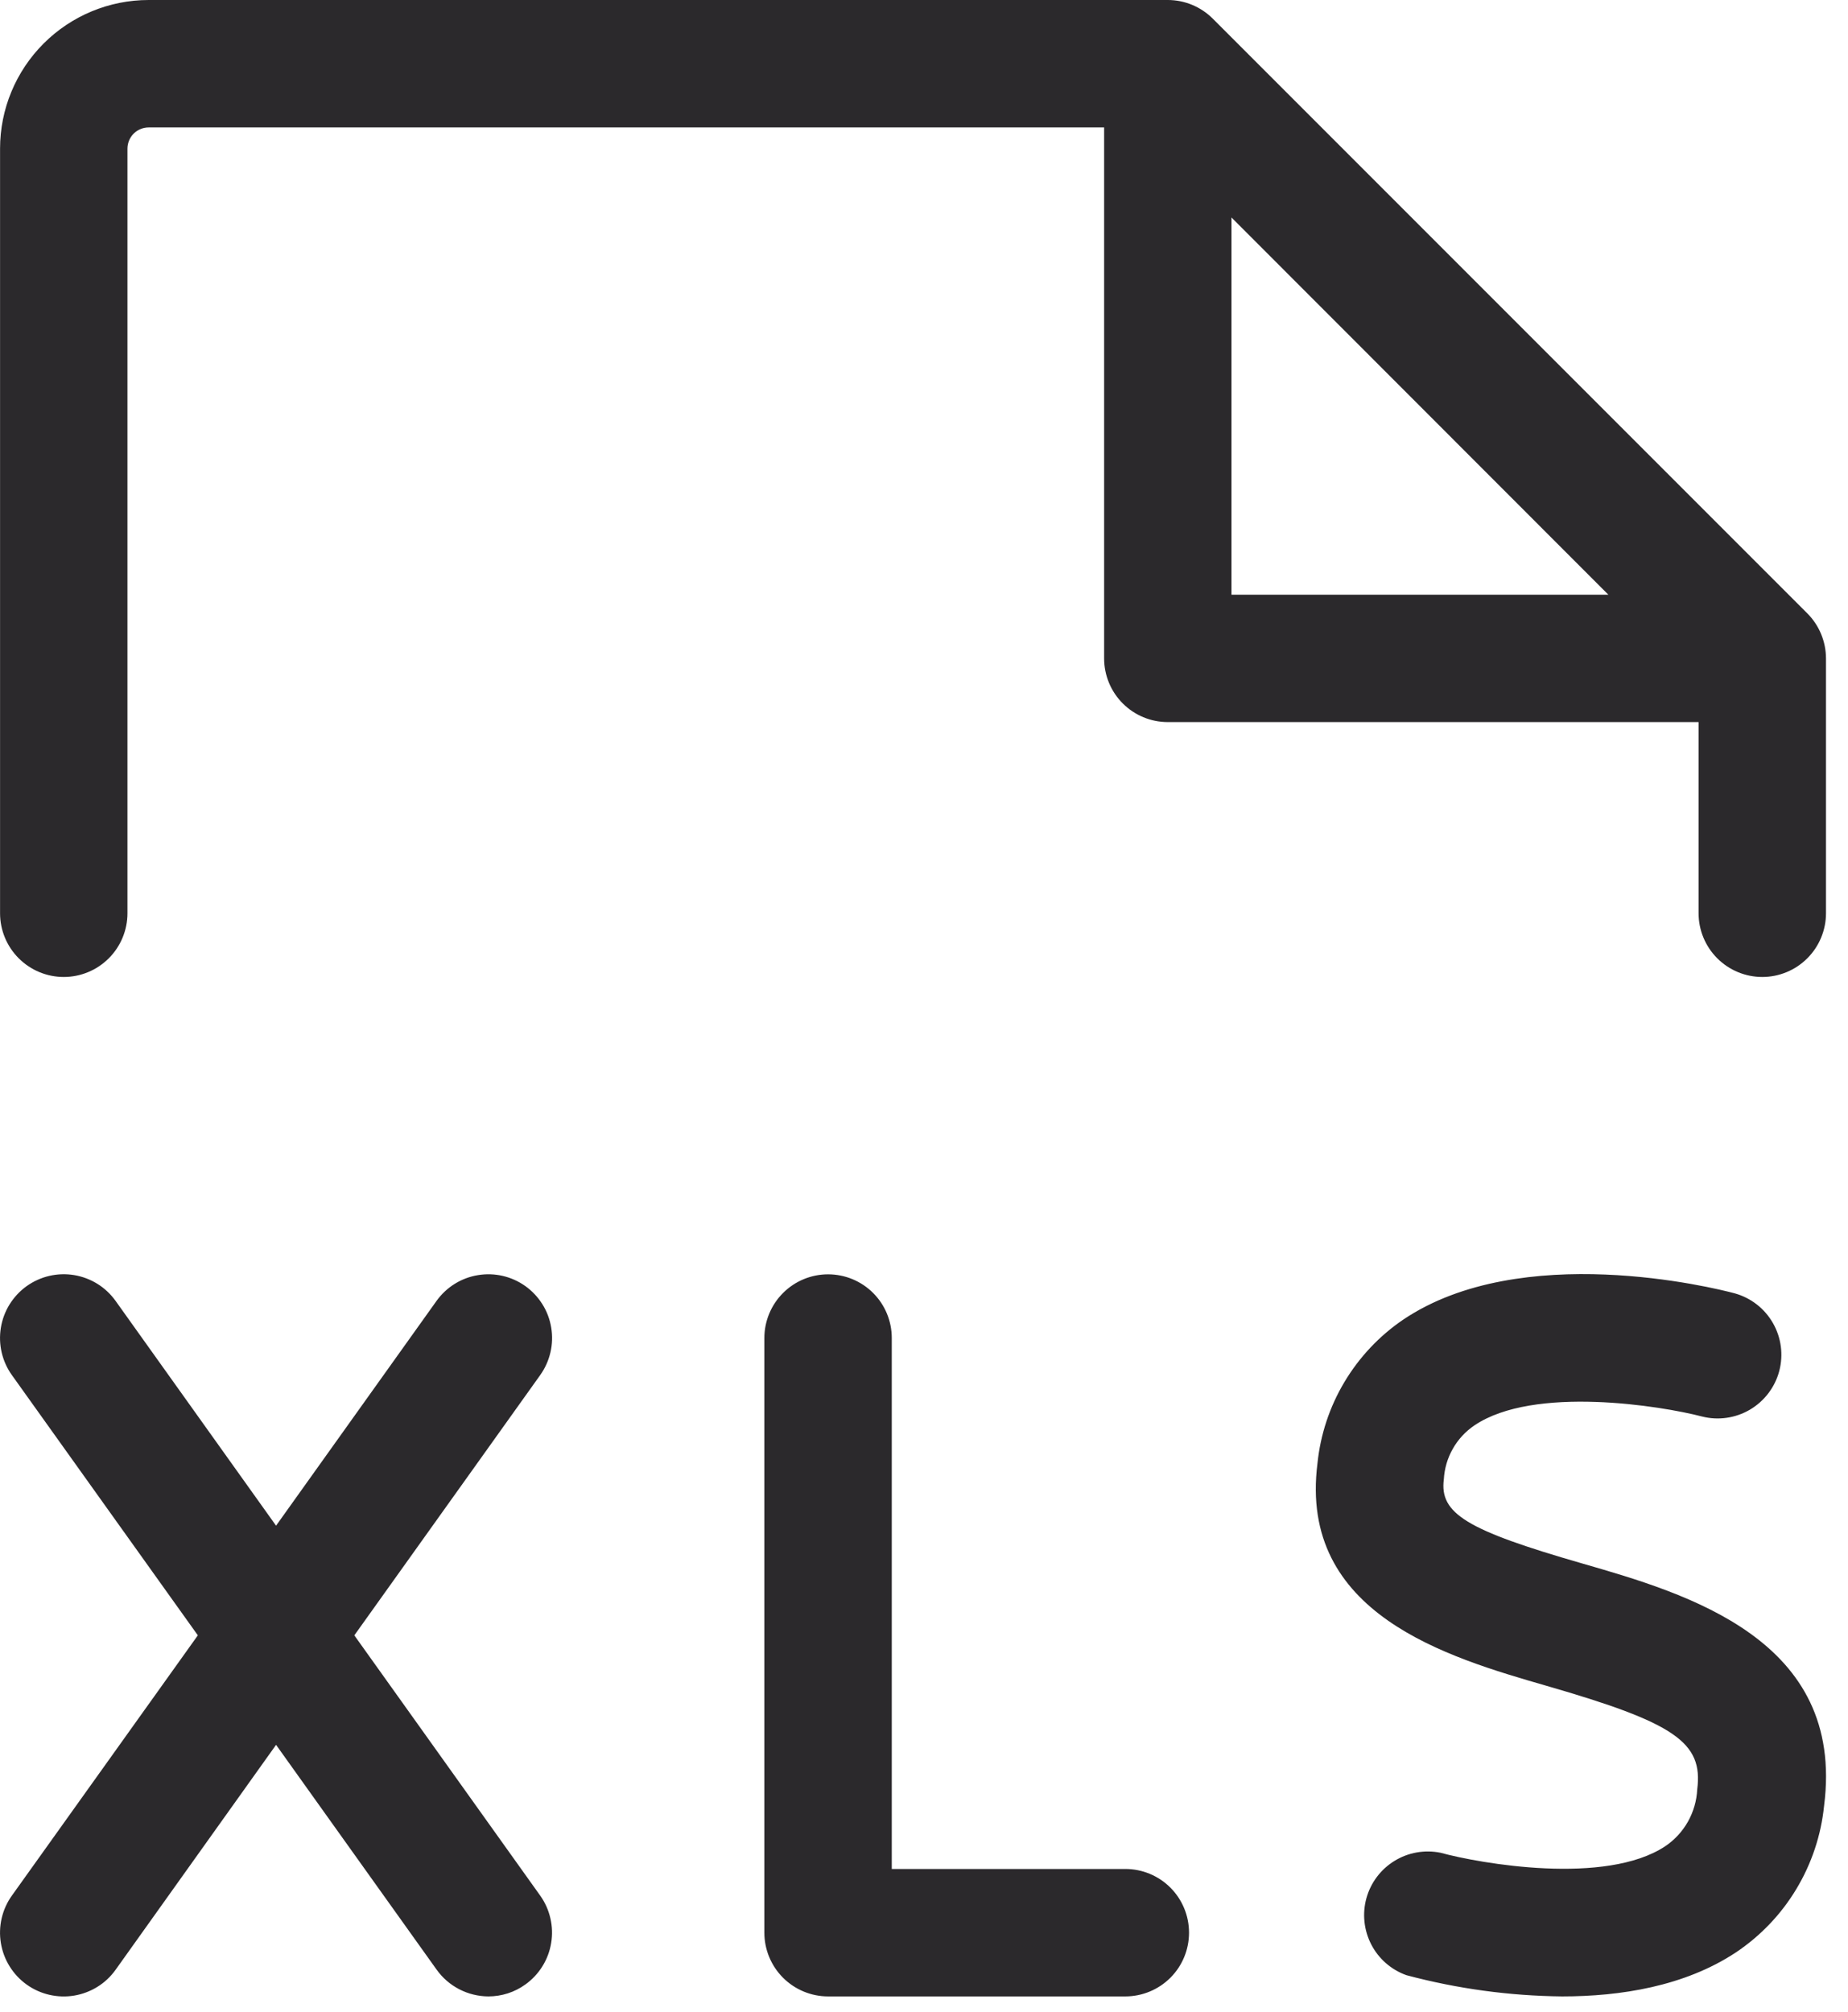 <svg width="34" height="37" viewBox="0 0 34 37" fill="none" xmlns="http://www.w3.org/2000/svg">
<path d="M21.876 35.547C21.876 35.858 21.753 36.156 21.533 36.376C21.313 36.595 21.015 36.719 20.704 36.719H15.235C14.925 36.719 14.627 36.595 14.407 36.376C14.187 36.156 14.063 35.858 14.063 35.547V24.609C14.063 24.299 14.187 24 14.407 23.781C14.627 23.561 14.925 23.438 15.235 23.438C15.546 23.438 15.844 23.561 16.064 23.781C16.284 24 16.407 24.299 16.407 24.609V34.375H20.704C21.015 34.375 21.313 34.498 21.533 34.718C21.753 34.938 21.876 35.236 21.876 35.547ZM9.665 23.654C9.412 23.474 9.099 23.402 8.793 23.453C8.486 23.503 8.213 23.674 8.032 23.926L5.079 28.061L2.126 23.926C2.036 23.801 1.923 23.694 1.792 23.613C1.661 23.532 1.515 23.477 1.364 23.452C1.212 23.427 1.056 23.432 0.906 23.467C0.756 23.502 0.614 23.567 0.489 23.656C0.364 23.746 0.258 23.86 0.177 23.99C0.095 24.121 0.041 24.267 0.016 24.419C-0.009 24.571 -0.004 24.726 0.031 24.876C0.066 25.026 0.13 25.168 0.22 25.293L3.64 30.078L0.22 34.863C0.13 34.988 0.066 35.13 0.031 35.28C-0.004 35.43 -0.009 35.586 0.016 35.737C0.041 35.889 0.095 36.035 0.177 36.166C0.258 36.297 0.364 36.41 0.489 36.5C0.614 36.59 0.756 36.654 0.906 36.689C1.056 36.724 1.212 36.729 1.364 36.704C1.515 36.679 1.661 36.624 1.792 36.543C1.923 36.462 2.036 36.356 2.126 36.23L5.079 32.092L8.032 36.225C8.14 36.377 8.283 36.501 8.449 36.587C8.615 36.673 8.799 36.718 8.985 36.719C9.229 36.719 9.467 36.643 9.665 36.5C9.79 36.411 9.897 36.297 9.978 36.167C10.06 36.036 10.115 35.891 10.14 35.739C10.166 35.587 10.161 35.432 10.126 35.282C10.092 35.132 10.028 34.99 9.939 34.865L6.519 30.078L9.939 25.291C10.028 25.166 10.092 25.024 10.127 24.874C10.162 24.724 10.167 24.568 10.141 24.416C10.116 24.264 10.061 24.118 9.979 23.988C9.897 23.857 9.791 23.744 9.665 23.654ZM29.103 28.754C26.983 28.143 26.483 27.838 26.564 27.209C26.575 27.012 26.631 26.819 26.729 26.647C26.826 26.475 26.962 26.328 27.126 26.217C28.22 25.477 30.573 25.859 31.314 26.053C31.613 26.129 31.93 26.083 32.196 25.927C32.462 25.77 32.656 25.515 32.735 25.217C32.814 24.918 32.772 24.601 32.618 24.333C32.464 24.065 32.211 23.869 31.913 23.787C31.523 23.682 27.987 22.811 25.817 24.271C25.377 24.57 25.008 24.962 24.735 25.419C24.462 25.876 24.293 26.387 24.239 26.916C23.888 29.688 26.634 30.48 28.452 31.006C30.819 31.689 31.337 32.047 31.226 32.912C31.216 33.12 31.157 33.322 31.056 33.503C30.954 33.684 30.812 33.839 30.64 33.955C29.544 34.684 27.226 34.275 26.501 34.076C26.211 34.018 25.909 34.071 25.657 34.226C25.404 34.381 25.22 34.625 25.14 34.911C25.061 35.196 25.093 35.501 25.229 35.764C25.365 36.027 25.595 36.228 25.874 36.328C26.81 36.578 27.773 36.709 28.741 36.719C29.814 36.719 30.995 36.533 31.937 35.91C32.389 35.608 32.77 35.21 33.05 34.743C33.331 34.277 33.505 33.754 33.56 33.213C33.952 30.154 31.038 29.312 29.103 28.754ZM0.001 16.797V2.734C0.001 2.009 0.289 1.314 0.802 0.801C1.315 0.288 2.01 0 2.735 0H21.485C21.796 0 22.094 0.124 22.314 0.344L33.251 11.281C33.471 11.501 33.594 11.799 33.595 12.109V16.797C33.595 17.108 33.471 17.406 33.252 17.625C33.032 17.845 32.734 17.969 32.423 17.969C32.112 17.969 31.814 17.845 31.594 17.625C31.375 17.406 31.251 17.108 31.251 16.797V13.281H21.485C21.175 13.281 20.877 13.158 20.657 12.938C20.437 12.718 20.314 12.42 20.314 12.109V2.344H2.735C2.632 2.344 2.532 2.385 2.459 2.458C2.386 2.531 2.345 2.631 2.345 2.734V16.797C2.345 17.108 2.221 17.406 2.002 17.625C1.782 17.845 1.484 17.969 1.173 17.969C0.862 17.969 0.564 17.845 0.344 17.625C0.125 17.406 0.001 17.108 0.001 16.797ZM22.657 10.938H29.591L22.657 4V10.938Z" fill="#2B292C"/>
</svg>
